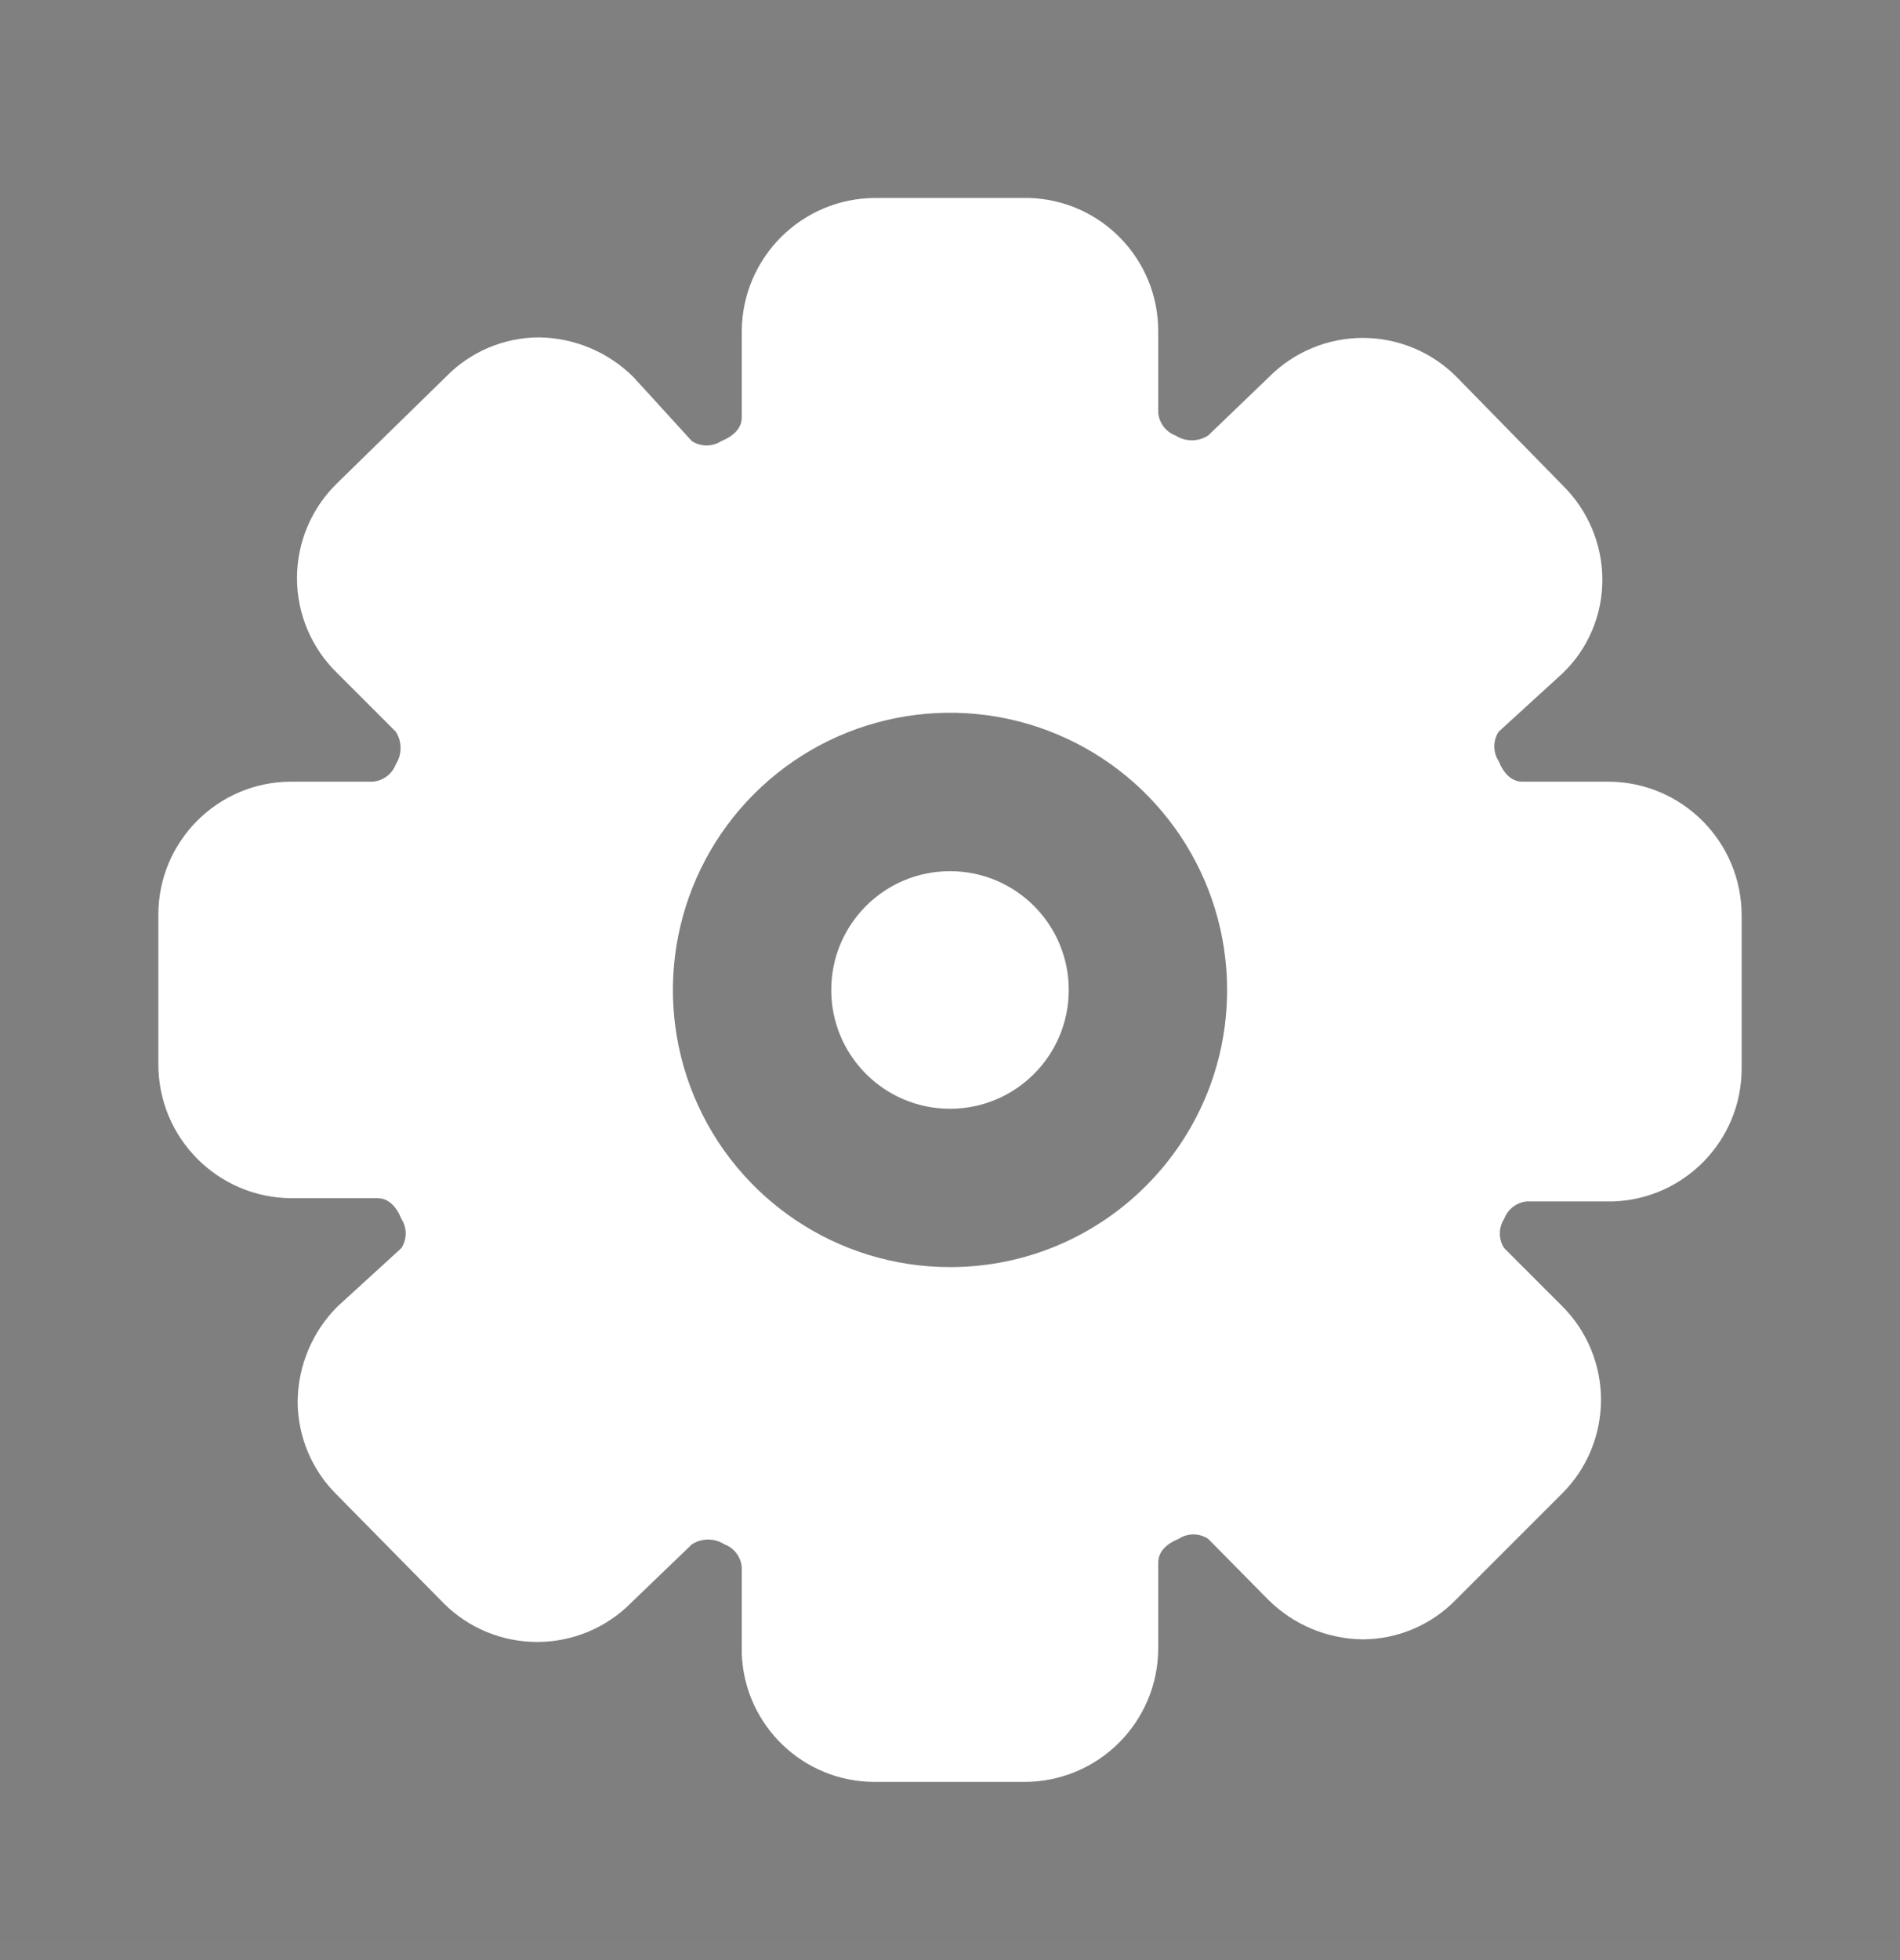 <svg width="32" height="33" viewBox="0 0 32 33" fill="none" xmlns="http://www.w3.org/2000/svg">
<rect x="0" y="0" width="32" height="33" fill="#808080" stroke="none"/>
<g id="Element / icon / settings">
<rect id="Rectangle" opacity="0.01" x="32" y="32.667" width="32" height="32" transform="rotate(180 32 32.667)" fill="black"/>
<path id="Oval" d="M16 18.667C17.105 18.667 18 17.771 18 16.667C18 15.562 17.105 14.667 16 14.667C14.895 14.667 14 15.562 14 16.667C14 17.771 14.895 18.667 16 18.667Z" fill="white"/>
<path id="Shape" fill-rule="evenodd" clip-rule="evenodd" d="M25.64 13.16H27.093C28.333 13.167 29.333 14.174 29.333 15.413V18C29.327 19.201 28.374 20.184 27.173 20.227H25.72C25.545 20.241 25.395 20.356 25.333 20.52C25.236 20.67 25.236 20.863 25.333 21.013L26.307 21.987C26.728 22.405 26.964 22.973 26.964 23.567C26.964 24.16 26.728 24.729 26.307 25.147L24.52 26.933C24.107 27.358 23.54 27.599 22.947 27.6C22.351 27.592 21.782 27.353 21.36 26.933L20.347 25.907C20.197 25.809 20.003 25.809 19.853 25.907C19.653 25.987 19.507 26.12 19.507 26.307V27.76C19.499 28.999 18.493 30 17.253 30H14.733C13.527 30.001 12.536 29.046 12.493 27.84V26.387C12.479 26.212 12.364 26.061 12.2 26C12.033 25.893 11.82 25.893 11.653 26L10.627 26.987C10.209 27.408 9.64 27.644 9.047 27.644C8.453 27.644 7.885 27.408 7.467 26.987L5.68 25.173C5.253 24.756 5.012 24.184 5.013 23.587C5.021 22.991 5.26 22.422 5.68 22L6.76 21.013C6.857 20.863 6.857 20.67 6.76 20.52C6.68 20.32 6.547 20.173 6.36 20.173H4.907C3.667 20.166 2.667 19.159 2.667 17.92V15.4C2.667 14.163 3.67 13.16 4.907 13.16H6.28C6.455 13.145 6.605 13.031 6.667 12.867C6.773 12.7 6.773 12.487 6.667 12.32L5.68 11.333C5.247 10.914 5.002 10.336 5.002 9.733C5.002 9.13 5.247 8.553 5.68 8.133L7.507 6.347C7.92 5.922 8.487 5.681 9.08 5.68C9.675 5.688 10.244 5.927 10.667 6.347L11.653 7.427C11.803 7.524 11.997 7.524 12.147 7.427C12.347 7.347 12.493 7.213 12.493 7.027V5.573C12.501 4.334 13.507 3.333 14.747 3.333H17.333C18.544 3.369 19.507 4.362 19.507 5.573V6.947C19.521 7.121 19.636 7.272 19.8 7.333C19.967 7.44 20.18 7.44 20.347 7.333L21.373 6.347C21.791 5.926 22.36 5.689 22.953 5.689C23.547 5.689 24.115 5.926 24.533 6.347L26.32 8.173C26.746 8.592 26.986 9.163 26.987 9.76C26.988 10.354 26.748 10.922 26.32 11.333L25.24 12.32C25.143 12.47 25.143 12.663 25.24 12.813C25.32 13.013 25.453 13.16 25.64 13.16ZM11.688 18.453C12.411 20.196 14.113 21.333 16 21.333C18.577 21.333 20.667 19.244 20.667 16.667C20.667 14.779 19.53 13.078 17.786 12.355C16.042 11.633 14.035 12.032 12.7 13.367C11.366 14.701 10.966 16.709 11.688 18.453Z" fill="white"/>
</g>
</svg>
